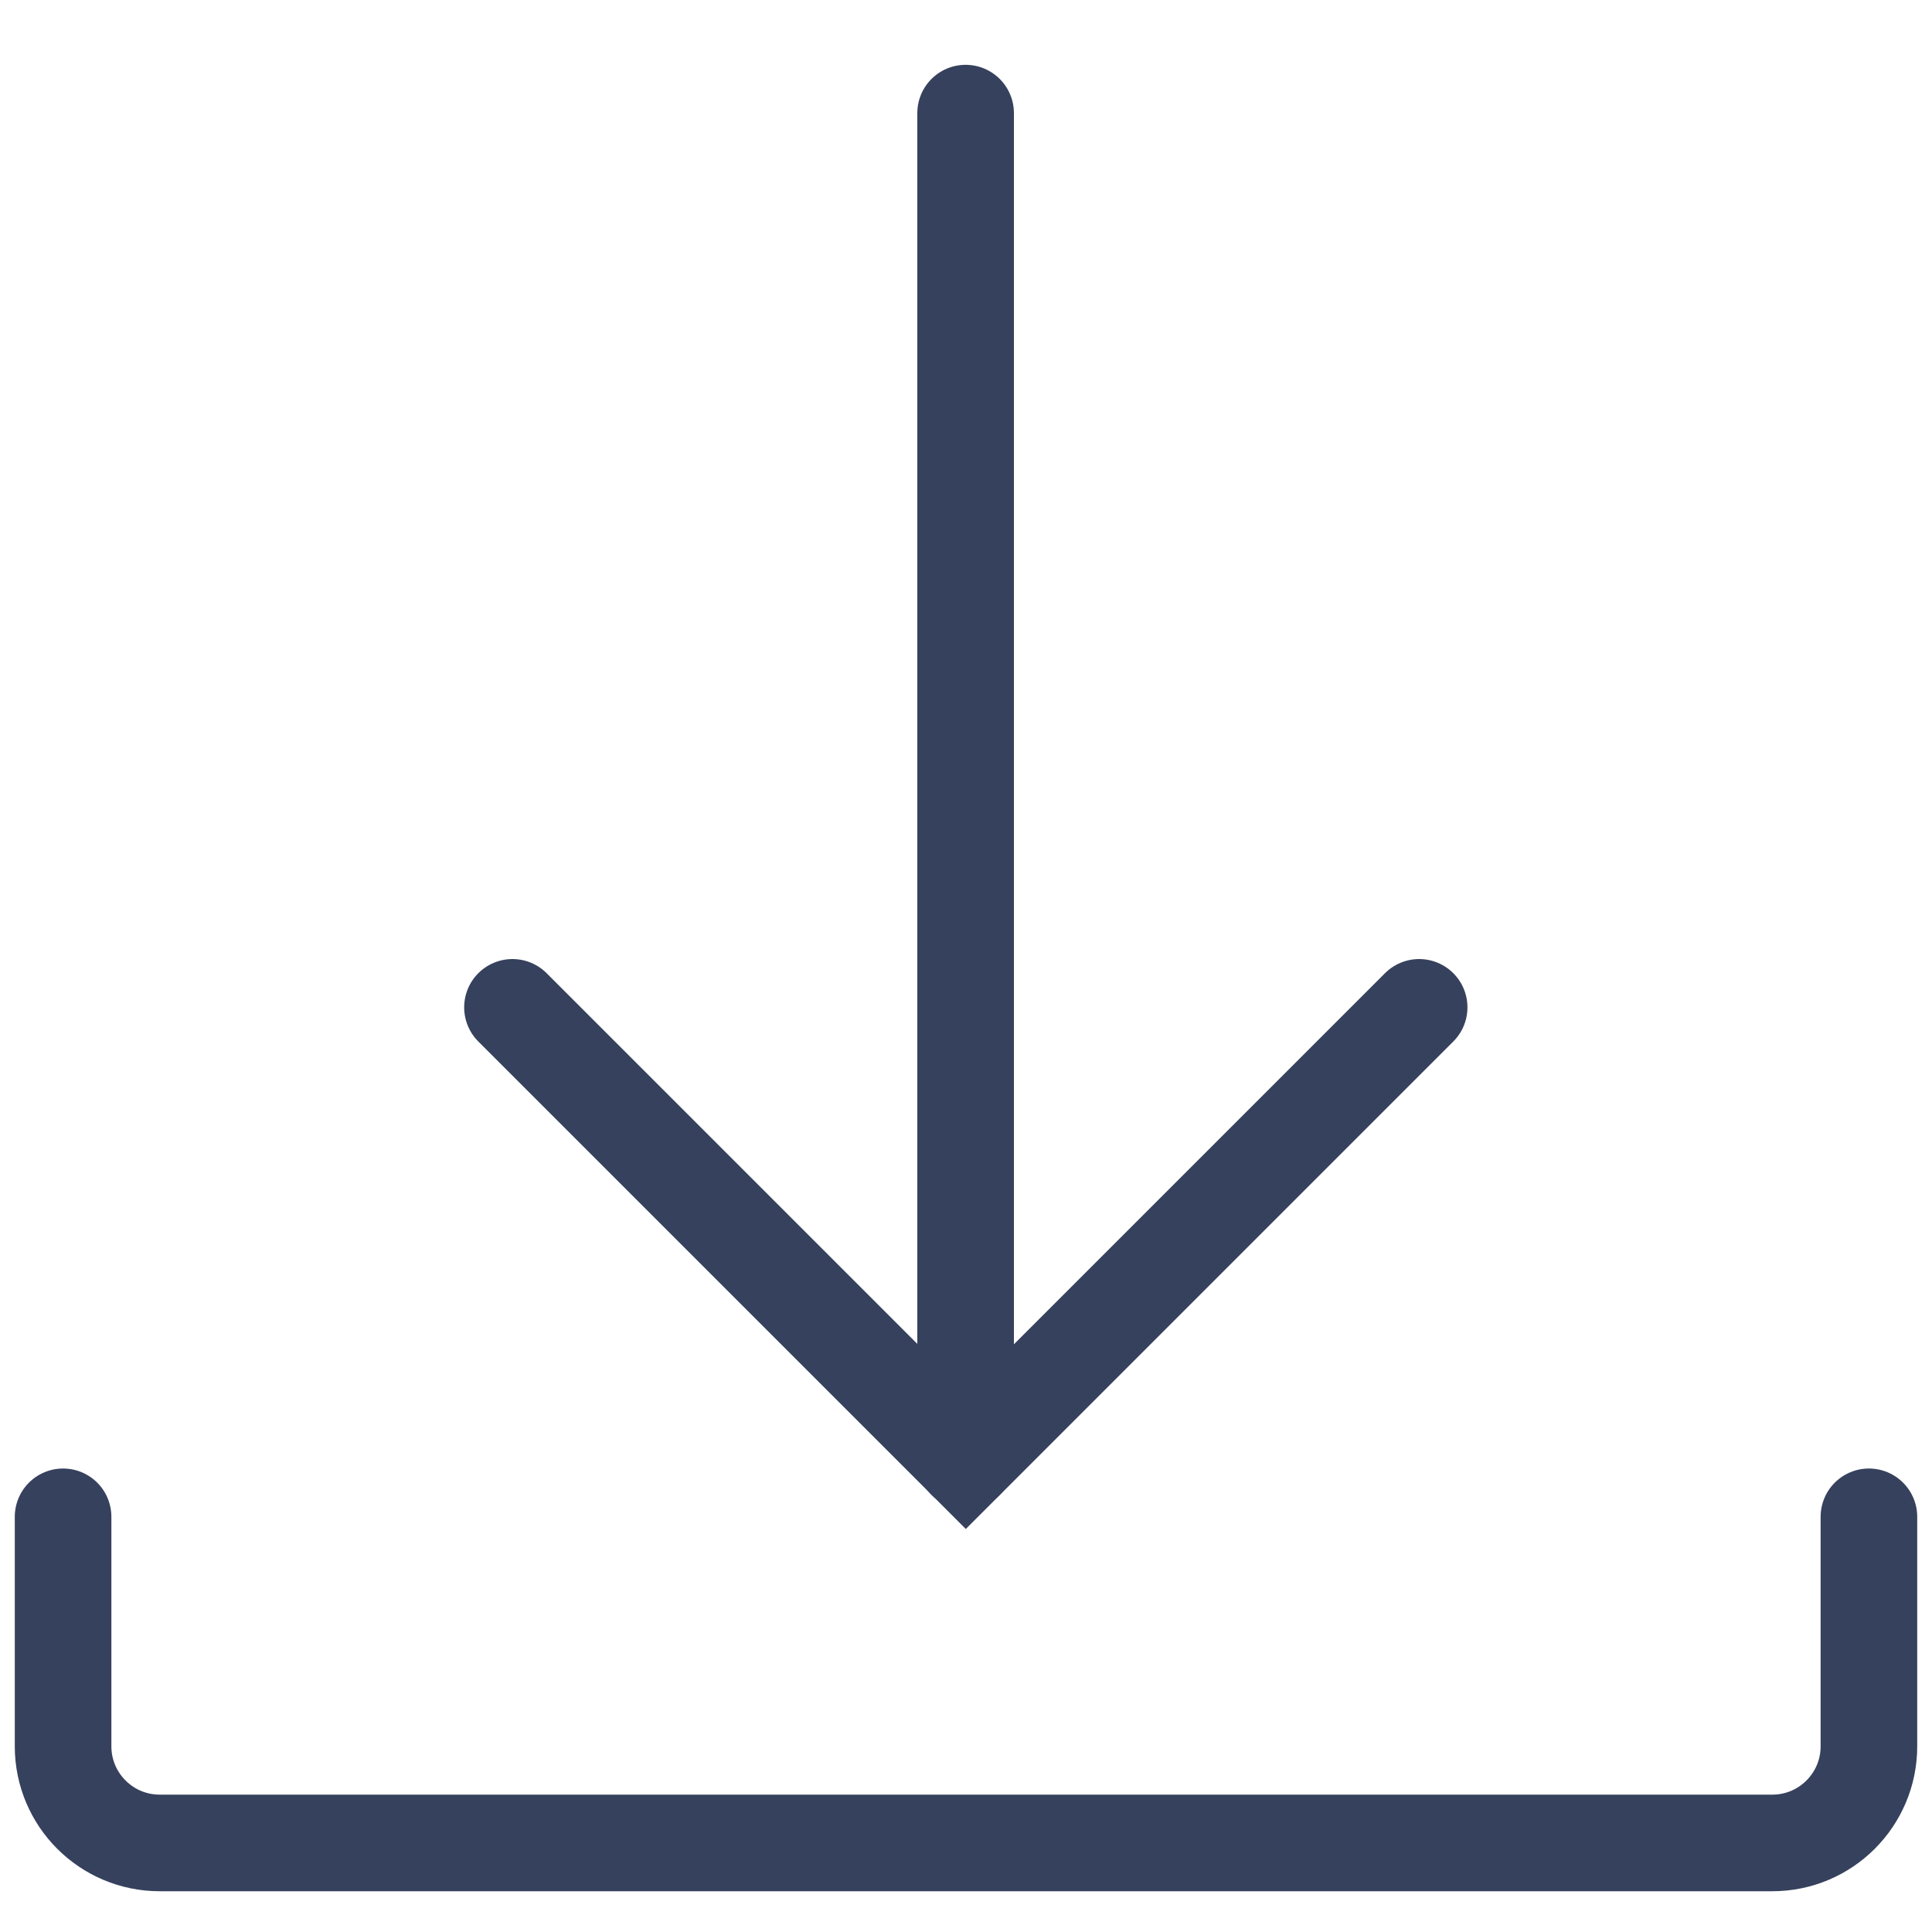 <svg width="20" height="20" viewBox="0 0 20 20" fill="none" xmlns="http://www.w3.org/2000/svg">
<path d="M0.653 15.702L0.653 18.078C0.653 18.63 1.101 19.078 1.653 19.078H18.347C18.899 19.078 19.347 18.63 19.347 18.078V15.702" stroke="#36415D" stroke-linecap="round"/>
<path d="M9.996 1.171L9.996 15.121" stroke="#36415D" stroke-linecap="round"/>
<path d="M5.305 10.428L9.998 15.121L14.691 10.428" stroke="#36415D" stroke-linecap="round"/>
</svg>
